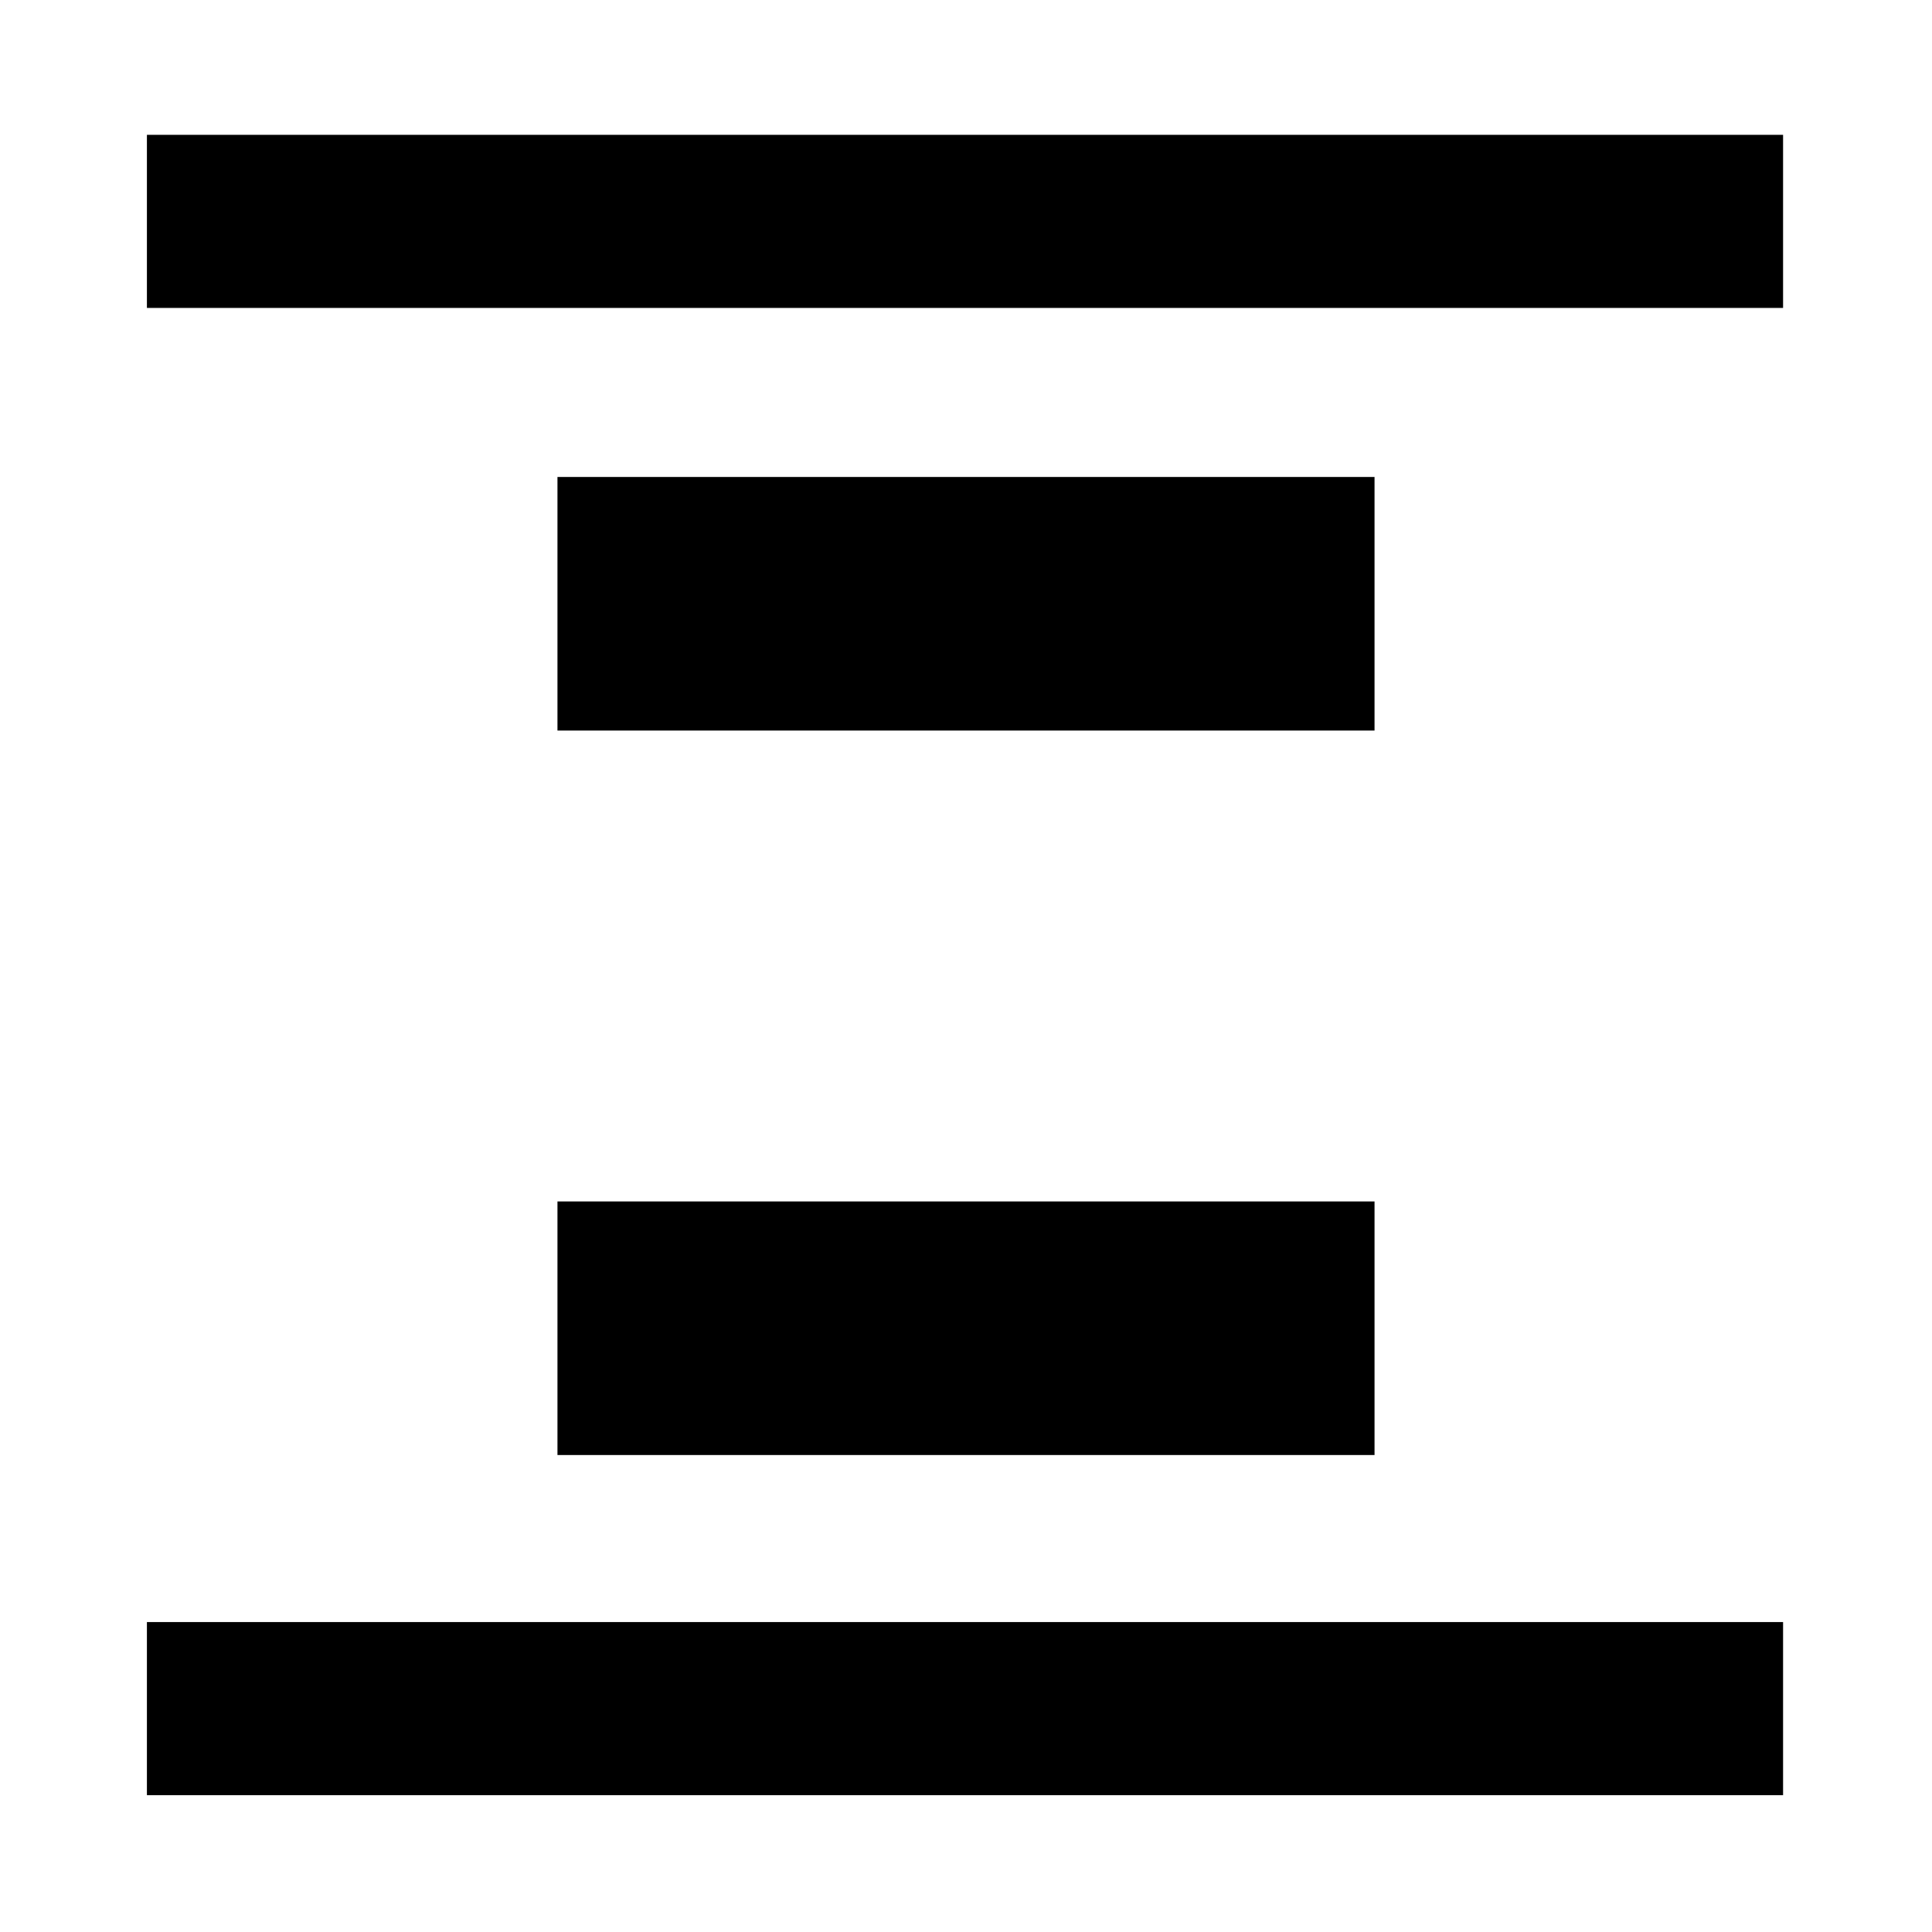 <svg xmlns="http://www.w3.org/2000/svg" height="24" viewBox="0 96 960 960" width="24"><path d="M73.001 249v-85.999H886V249H73.001Zm0 738.999V902H886v85.999H73.001Zm204-529V333.001h405.998v125.998H277.001Zm0 360V693.001h405.998v125.998H277.001Z"/></svg>